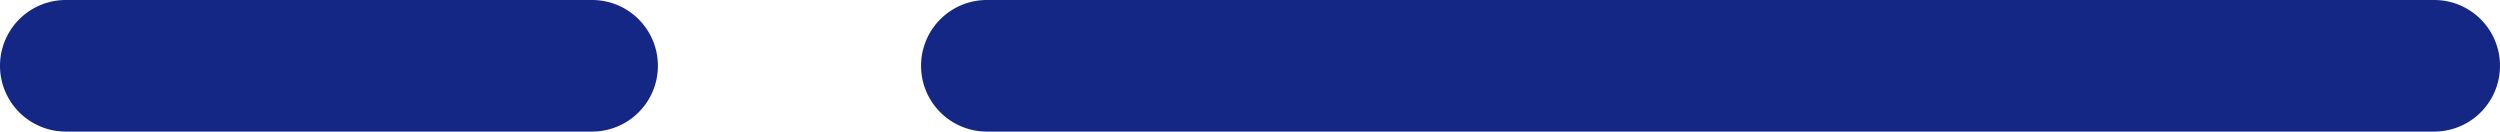 <svg width="76" height="4" fill="none" xmlns="http://www.w3.org/2000/svg"><path fill-rule="evenodd" clip-rule="evenodd" d="M2 0a2 2 0 0 0 0 4h16a2 2 0 1 0 0-4H2Zm28 0a2 2 0 1 0 0 4h44a2 2 0 1 0 0-4H30Z" fill="#152785"/></svg>